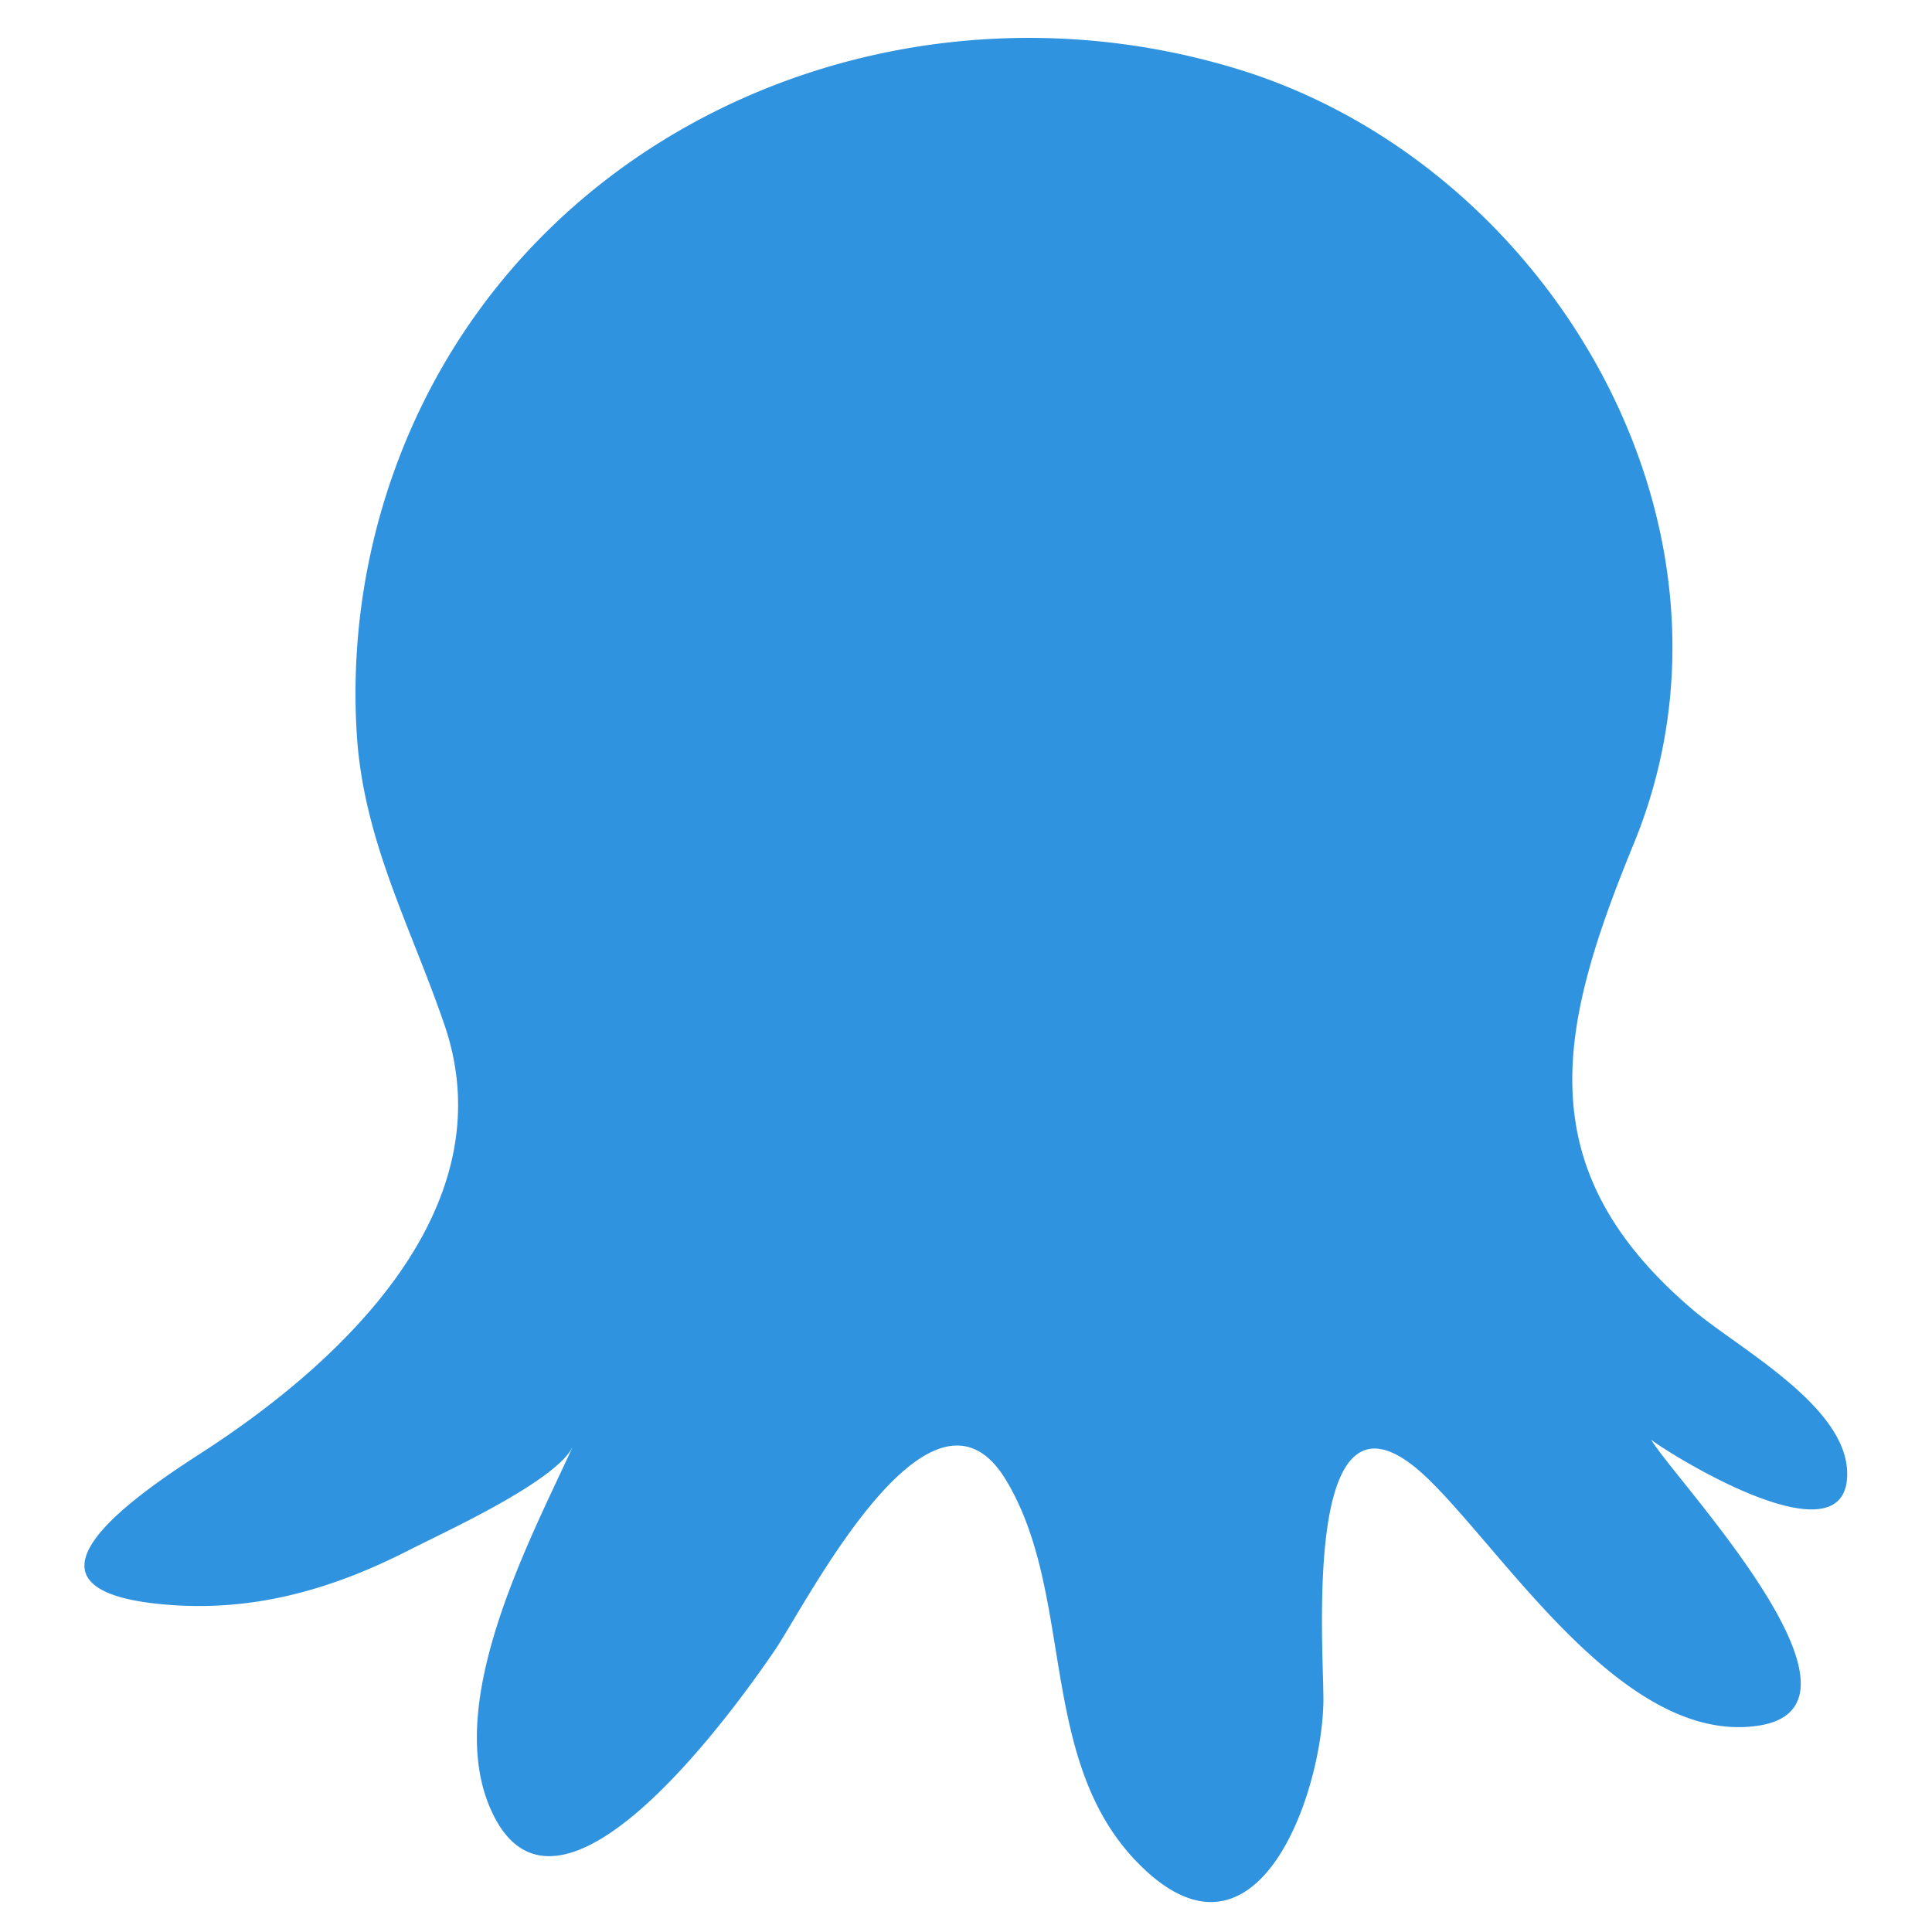 <svg id="Layer_1" data-name="Layer 1" xmlns="http://www.w3.org/2000/svg" viewBox="0 0 200 200"><defs><style>.cls-1{fill:#2f93e0;}</style></defs><title>Octopus</title><path class="cls-1" d="M20.88,150.38C35.42,141,52.5,125,46,106.06c-3.53-10.3-8.43-19.13-9.08-30.27a68.18,68.18,0,0,1,4.14-27.72c13-35,51.78-51.55,86.79-41,32.43,9.74,54.74,47.4,41.3,80.21-7.76,18.94-11.23,33.56,6.07,48.29,4.69,4,16.07,10,16,17.06-.06,9.28-18.25-2-20.29-3.59,2.31,4,25.26,28,10.65,29.66-13.44,1.57-25.31-17.21-33.39-25.26C134.68,139.88,137,169.82,137,176c-.1,9.77-7,29.56-19.38,16.67-10.23-10.64-6.36-27.62-13.47-39.44-7.79-12.95-20.75,12.95-24,17.69-3.62,5.29-21.72,30.93-28.92,17.27-5.84-11.08,3.5-28.46,8.09-38.49-1.67,3.64-13.54,9-17,10.78-7.84,4-15.79,6.3-24.6,5.67-18.24-1.31-4.25-11,3.18-15.78Z"/></svg>